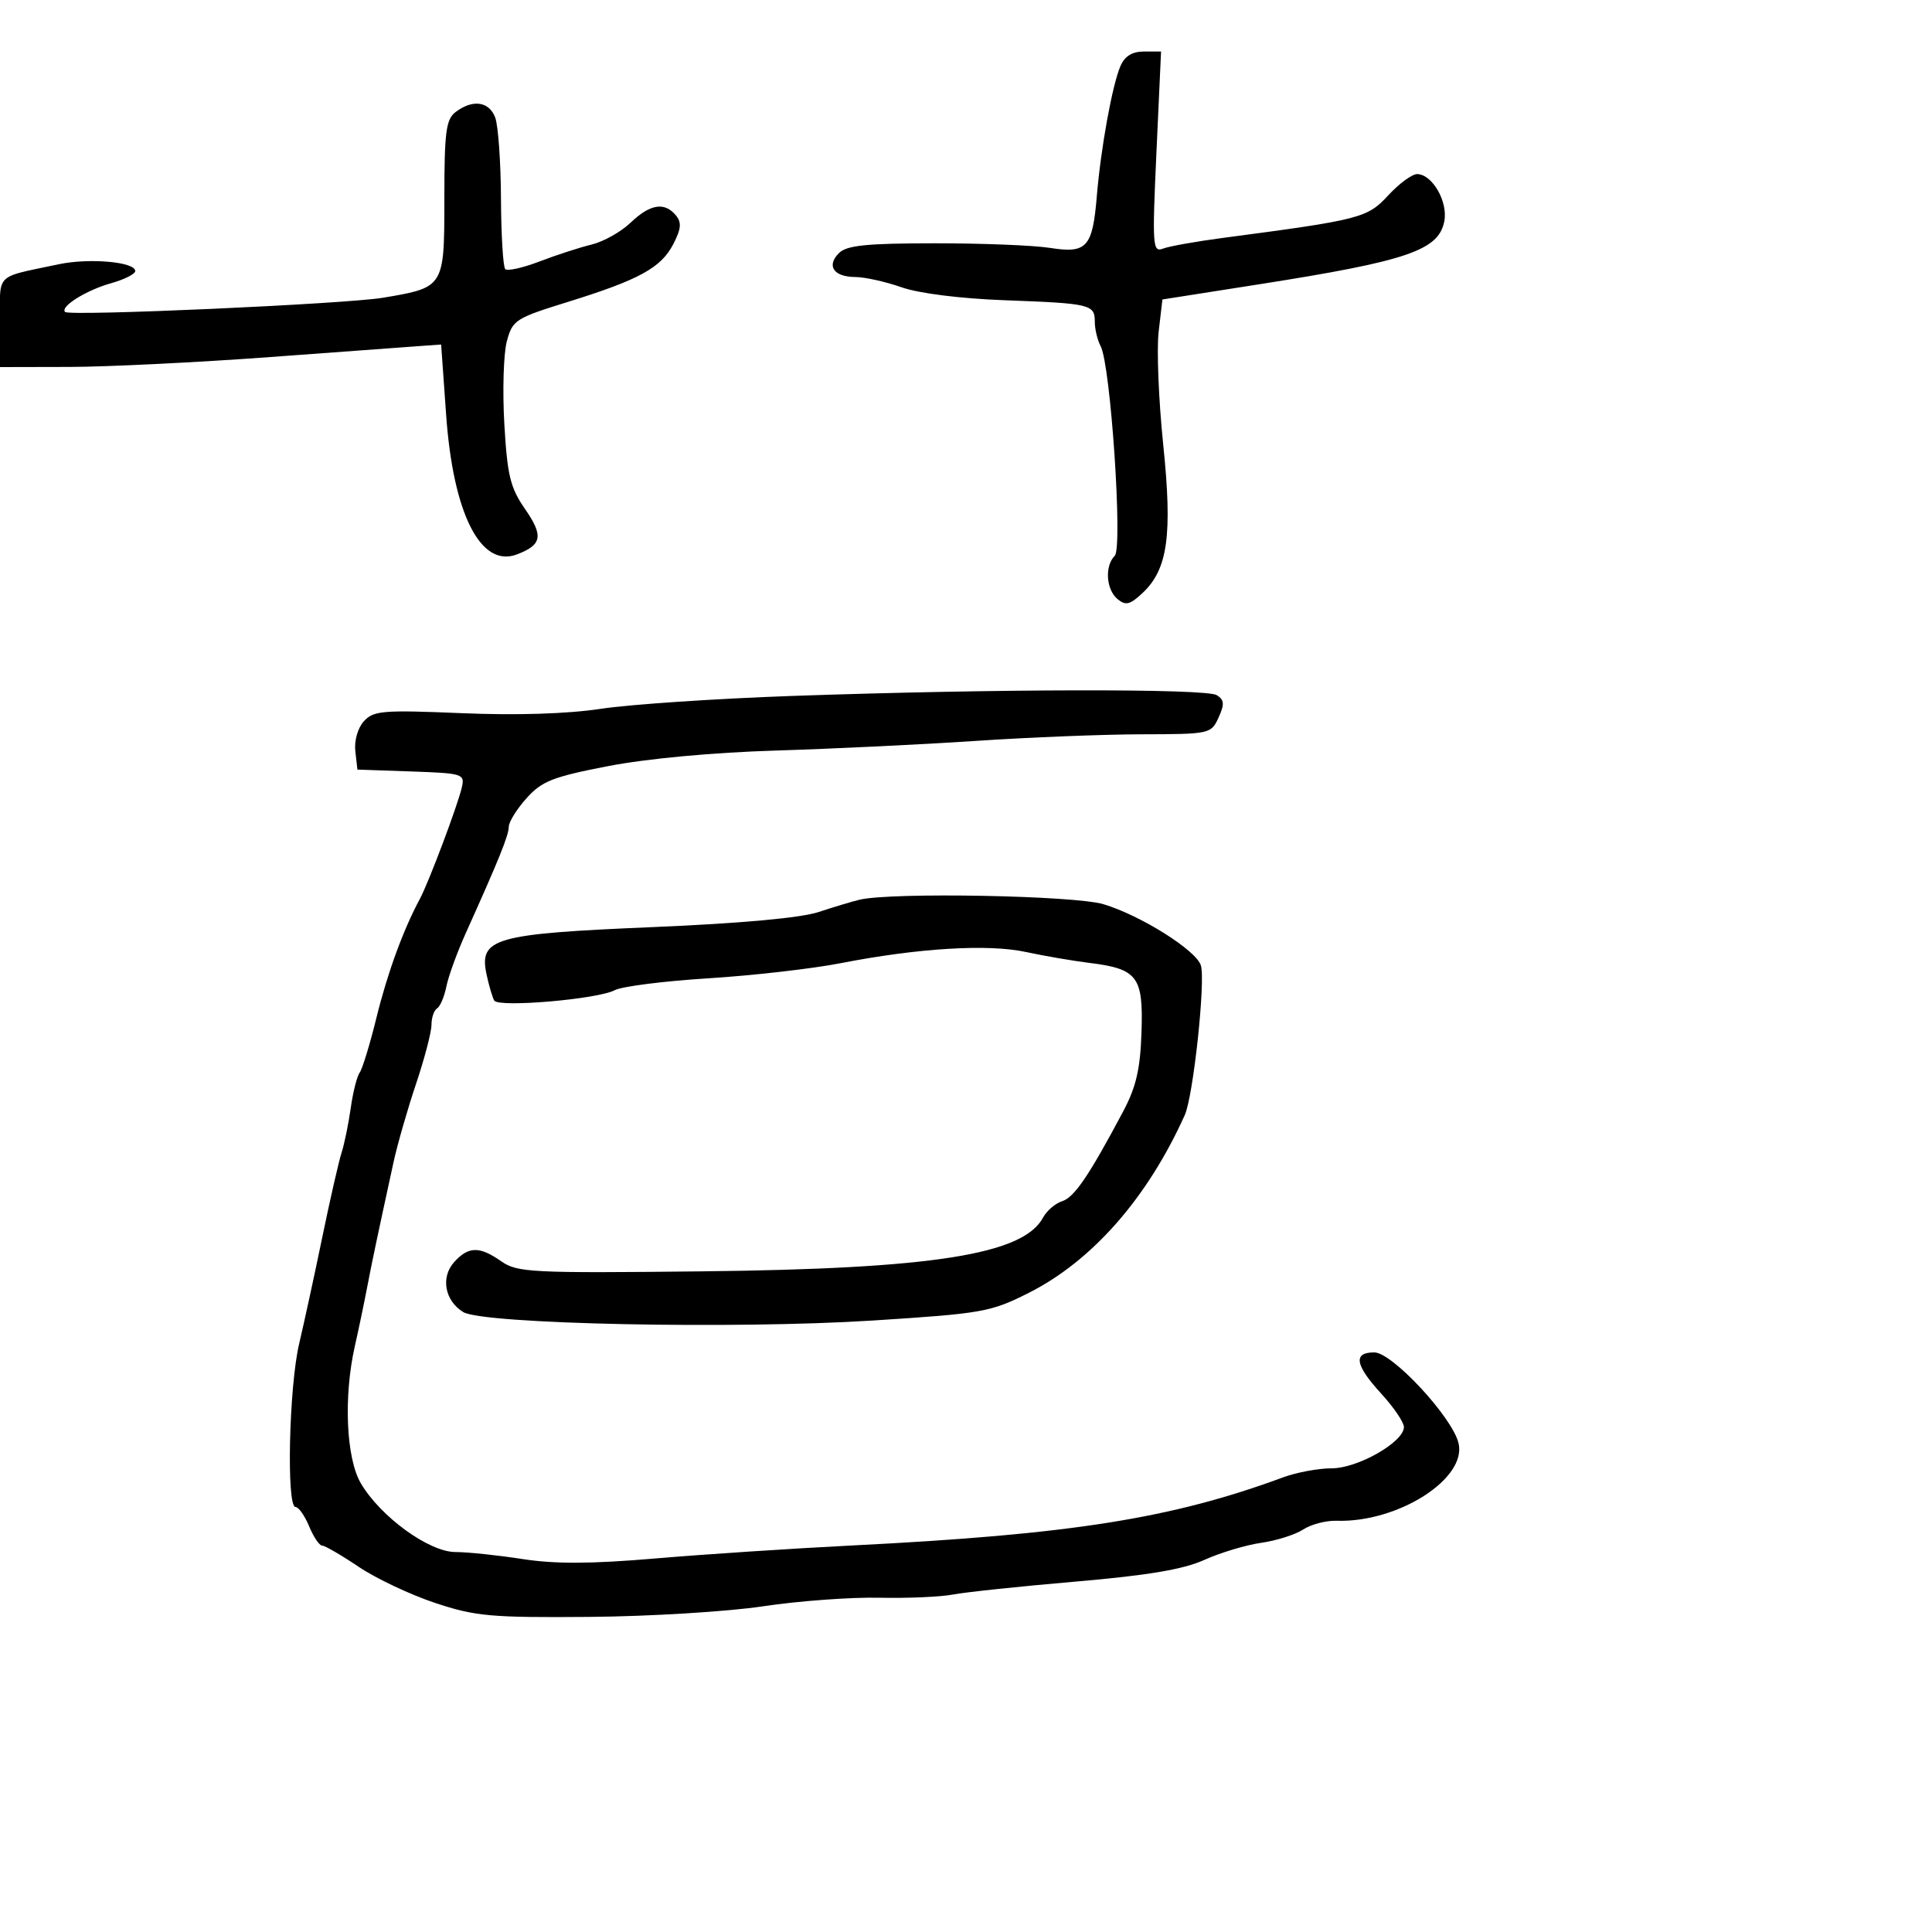 <svg xmlns="http://www.w3.org/2000/svg" width="300" height="300" viewBox="0 0 300 300" version="1.1">
  <defs/>
  <path d="M123,108.065 C154.558,106.958 187.29,106.898 188.943,107.944 C190.111,108.683 190.163,109.346 189.215,111.428 C188.063,113.957 187.862,114 177.271,114.021 C171.347,114.032 159.75,114.494 151.5,115.048 C143.25,115.602 129.275,116.276 120.445,116.545 C110.724,116.842 100.465,117.794 94.445,118.959 C85.825,120.627 84.133,121.293 81.75,123.958 C80.237,125.648 79,127.642 79,128.389 C79,129.699 77.477,133.464 72.324,144.9 C70.985,147.87 69.632,151.592 69.316,153.171 C69,154.75 68.35,156.284 67.871,156.58 C67.392,156.876 67,158.028 67,159.141 C67,160.254 65.917,164.39 64.593,168.332 C63.269,172.274 61.697,177.75 61.099,180.5 C58.481,192.543 57.802,195.763 56.989,200 C56.514,202.475 55.667,206.525 55.106,209 C53.325,216.865 53.743,226.45 56.037,230.338 C59.103,235.535 66.63,241 70.723,241 C72.589,241 77.258,241.487 81.096,242.083 C86.201,242.875 91.758,242.851 101.788,241.996 C109.329,241.352 123.15,240.441 132.5,239.97 C166.33,238.268 181.926,235.797 199.27,229.392 C201.344,228.627 204.727,228 206.788,228 C210.85,228 218,223.912 218,221.59 C218,220.854 216.425,218.532 214.5,216.43 C210.4,211.954 210.066,210 213.401,210 C216.162,210 225.465,220.004 226.473,224.058 C227.848,229.586 217.087,236.454 207.538,236.144 C205.909,236.091 203.579,236.701 202.359,237.501 C201.139,238.3 198.197,239.232 195.82,239.571 C193.444,239.911 189.475,241.105 187,242.225 C183.743,243.698 178.22,244.627 167,245.591 C158.475,246.323 149.925,247.225 148,247.596 C146.075,247.968 140.9,248.192 136.5,248.095 C132.1,247.998 123.987,248.597 118.471,249.427 C112.955,250.257 100.805,250.997 91.471,251.072 C76.186,251.195 73.809,250.979 67.538,248.894 C63.709,247.621 58.376,245.099 55.688,243.29 C52.999,241.48 50.449,240 50.021,240 C49.593,240 48.683,238.65 48,237 C47.317,235.35 46.362,234 45.879,234 C44.454,234 44.875,215.361 46.45,208.664 C47.248,205.274 48.876,197.775 50.068,192 C51.26,186.225 52.596,180.375 53.036,179 C53.477,177.625 54.119,174.497 54.463,172.05 C54.806,169.602 55.432,167.127 55.853,166.55 C56.274,165.972 57.448,162.125 58.462,158 C60.158,151.098 62.615,144.377 65.197,139.579 C66.558,137.049 71.057,125.102 71.707,122.292 C72.198,120.167 71.904,120.073 63.859,119.792 L55.5,119.5 L55.175,116.662 C54.988,115.024 55.548,113.051 56.501,111.999 C57.996,110.347 59.429,110.227 71.634,110.739 C80.214,111.099 88.093,110.853 93.308,110.062 C97.813,109.378 111.175,108.48 123,108.065 Z M133.5,139.701 C138.521,138.524 166.859,139.053 171.36,140.408 C177.123,142.142 185.72,147.543 186.468,149.899 C187.22,152.27 185.298,170.19 183.976,173.134 C178.199,185.99 169.602,195.79 159.742,200.757 C153.822,203.739 152.571,203.961 135.5,205.051 C114.038,206.423 74.965,205.612 71.921,203.733 C69.047,201.957 68.399,198.321 70.536,195.96 C72.751,193.513 74.464,193.49 77.846,195.862 C80.311,197.592 82.53,197.703 109,197.415 C144.801,197.027 158.893,194.806 161.963,189.069 C162.532,188.006 163.868,186.859 164.931,186.522 C166.816,185.924 169.093,182.575 174.397,172.598 C176.417,168.798 177.059,166.026 177.252,160.272 C177.541,151.622 176.648,150.442 169.115,149.513 C166.577,149.2 162.16,148.44 159.299,147.824 C153.402,146.554 142.616,147.208 130.5,149.57 C126.1,150.428 116.861,151.482 109.968,151.913 C103.076,152.343 96.543,153.174 95.45,153.759 C92.838,155.157 77.411,156.484 76.749,155.368 C76.467,154.89 75.928,153.067 75.553,151.316 C74.343,145.673 76.705,144.999 101.304,143.963 C115.009,143.386 124.334,142.538 127.128,141.614 C129.532,140.82 132.4,139.959 133.5,139.701 Z M70.75,17.392 C73.397,15.382 75.951,15.739 76.895,18.25 C77.359,19.488 77.763,25.152 77.791,30.838 C77.82,36.524 78.119,41.453 78.457,41.791 C78.795,42.128 81.193,41.591 83.786,40.597 C86.379,39.603 90.013,38.422 91.862,37.975 C93.711,37.527 96.435,35.999 97.916,34.58 C100.94,31.683 103.186,31.315 104.94,33.428 C105.865,34.542 105.778,35.528 104.546,37.911 C102.643,41.591 99.249,43.447 88.084,46.911 C80.029,49.41 79.573,49.707 78.695,53.019 C78.188,54.933 78.016,60.702 78.312,65.838 C78.772,73.823 79.237,75.735 81.52,79.029 C84.42,83.213 84.172,84.604 80.263,86.09 C74.645,88.226 70.369,79.8 69.278,64.446 L68.5,53.5 L65.5,53.711 C63.85,53.828 53.275,54.605 42,55.439 C30.725,56.272 16.663,56.965 10.75,56.977 L0,57 L0,50.019 C0,46.456 -0.193,44.72 0.566,43.679 C1.46,42.454 3.673,42.191 9.076,41.042 C13.85,40.027 21,40.657 21,42.092 C21,42.549 19.313,43.398 17.25,43.978 C13.388,45.064 9.291,47.624 10.108,48.441 C10.796,49.129 53.707,47.207 59.5,46.229 C63.659,45.527 65.997,45.136 67.312,43.765 C69.005,41.998 69,38.605 69,30.825 C69,20.47 69.253,18.529 70.75,17.392 Z M173.986,10.25 C174.645,8.722 175.813,8 177.623,8 L180.288,8 L179.573,23.634 C178.906,38.211 178.975,39.224 180.588,38.604 C181.54,38.239 185.735,37.49 189.909,36.94 C211.271,34.124 212.316,33.854 215.571,30.328 C217.26,28.497 219.285,27.014 220.071,27.031 C222.419,27.083 224.853,31.317 224.275,34.342 C223.408,38.877 218.563,40.528 195.5,44.148 L180.5,46.502 L179.915,51.501 C179.593,54.25 179.91,62.12 180.619,68.989 C182.075,83.093 181.343,88.389 177.431,92.065 C175.466,93.911 174.796,94.076 173.529,93.024 C171.749,91.547 171.514,87.886 173.098,86.302 C174.365,85.035 172.463,56.715 170.912,53.764 C170.411,52.809 170,51.107 170,49.982 C170,47.267 169.376,47.117 156,46.621 C149.144,46.367 142.683,45.556 140,44.612 C137.525,43.741 134.289,43.023 132.809,43.015 C129.452,42.996 128.286,41.285 130.275,39.296 C131.472,38.099 134.565,37.783 145.143,37.778 C152.49,37.774 160.543,38.095 163.039,38.492 C168.756,39.4 169.65,38.417 170.309,30.5 C170.935,22.983 172.711,13.204 173.986,10.25 Z"/>
</svg>

